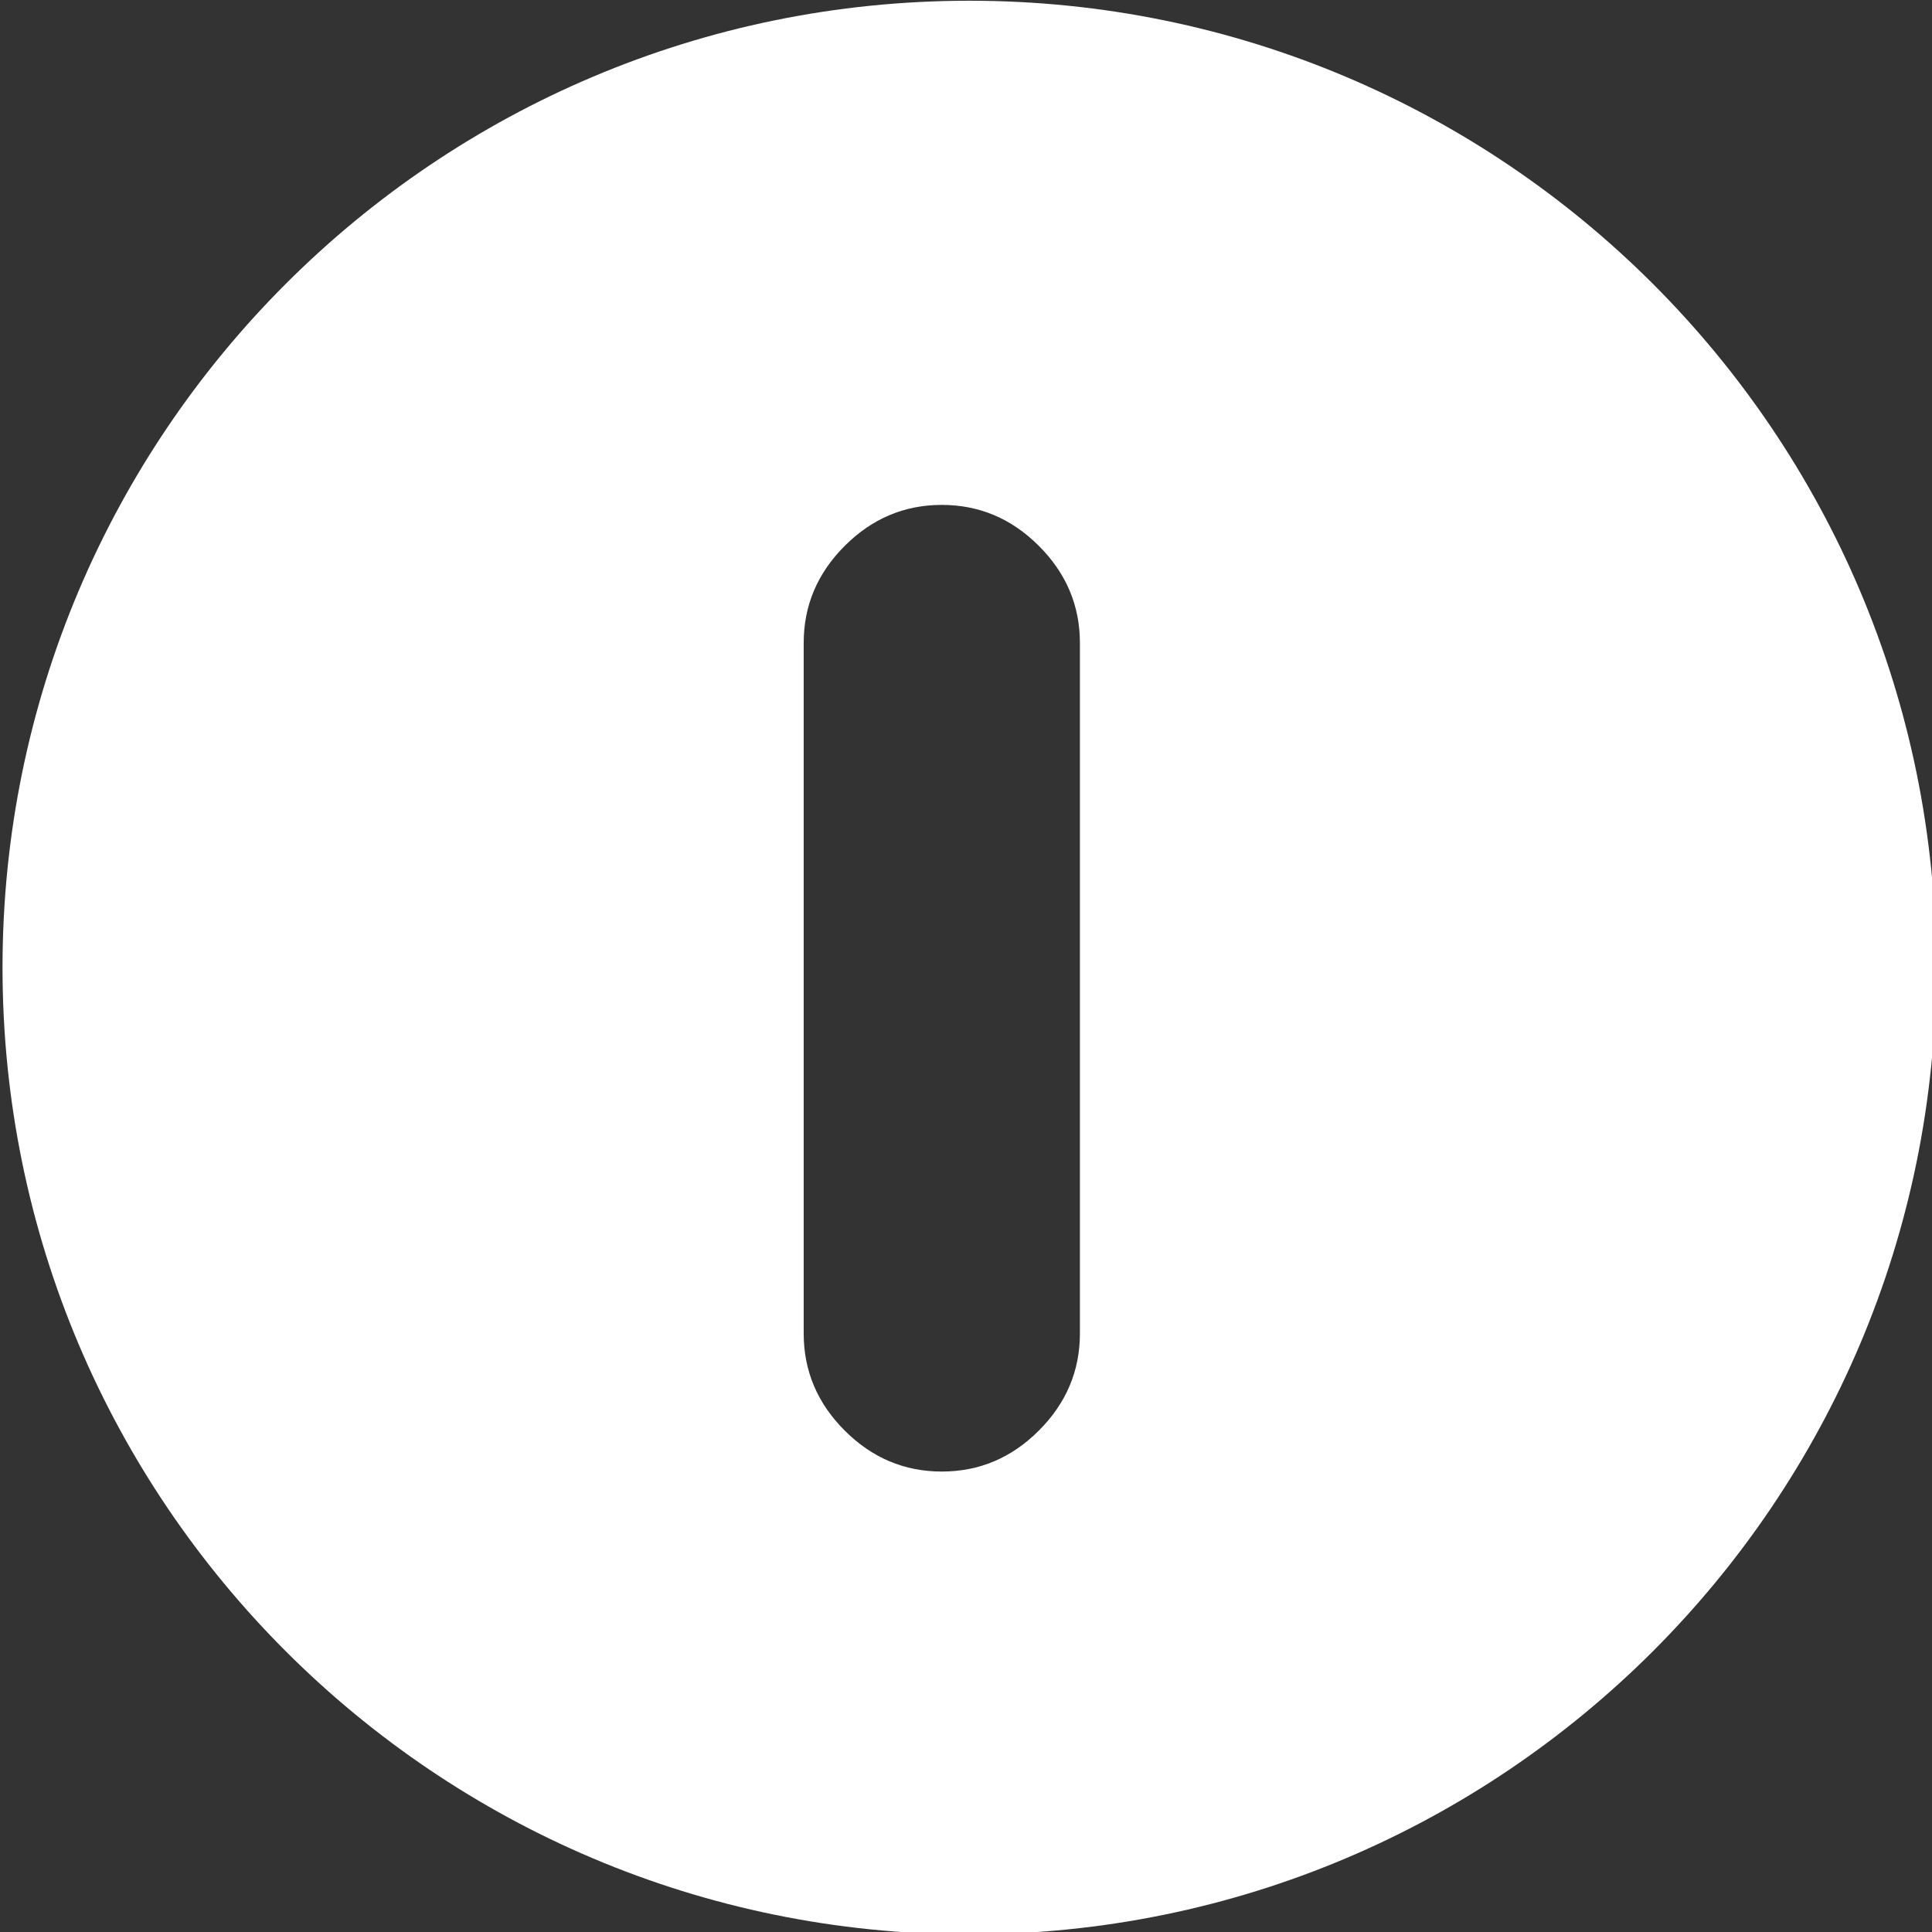 <svg xmlns="http://www.w3.org/2000/svg" viewBox="0 0 48 48"><rect x="0" y="0" width="48" height="48" fill="#333333" stroke="none"/><defs><linearGradient gradientUnits="userSpaceOnUse" y2="517.8" x2="0" y1="545.8"><stop stop-color="#3889e9"/><stop offset="1" stop-color="#5ea5fb"/></linearGradient></defs><circle cx="400.57" cy="531.8" r="14" fill="#5ea5fb" fill-opacity="0" transform="matrix(1.638 0 0 1.638-632.27-847.23)"/><path d="m290.3 145.56c2.824 0 5.27-1.031 7.332-3.096 2.064-2.063 3.098-4.508 3.098-7.332v-52.14c0-2.825-1.033-5.269-3.098-7.332-2.062-2.065-4.507-3.097-7.332-3.097-2.825 0-5.269 1.033-7.333 3.097-2.064 2.063-3.096 4.508-3.096 7.332v52.14c0 2.824 1.032 5.269 3.096 7.332 2.064 2.065 4.509 3.096 7.333 3.096m75.09-38.06c0 40.32-32.686 73.01-73.01 73.01-40.32 0-73.01-32.686-73.01-73.01 0-40.32 32.686-73.01 73.01-73.01 40.32 0 73.01 32.686 73.01 73.01" fill="#fff" transform="matrix(.329 0 0 .329-72.11-11.329)"/></svg>
